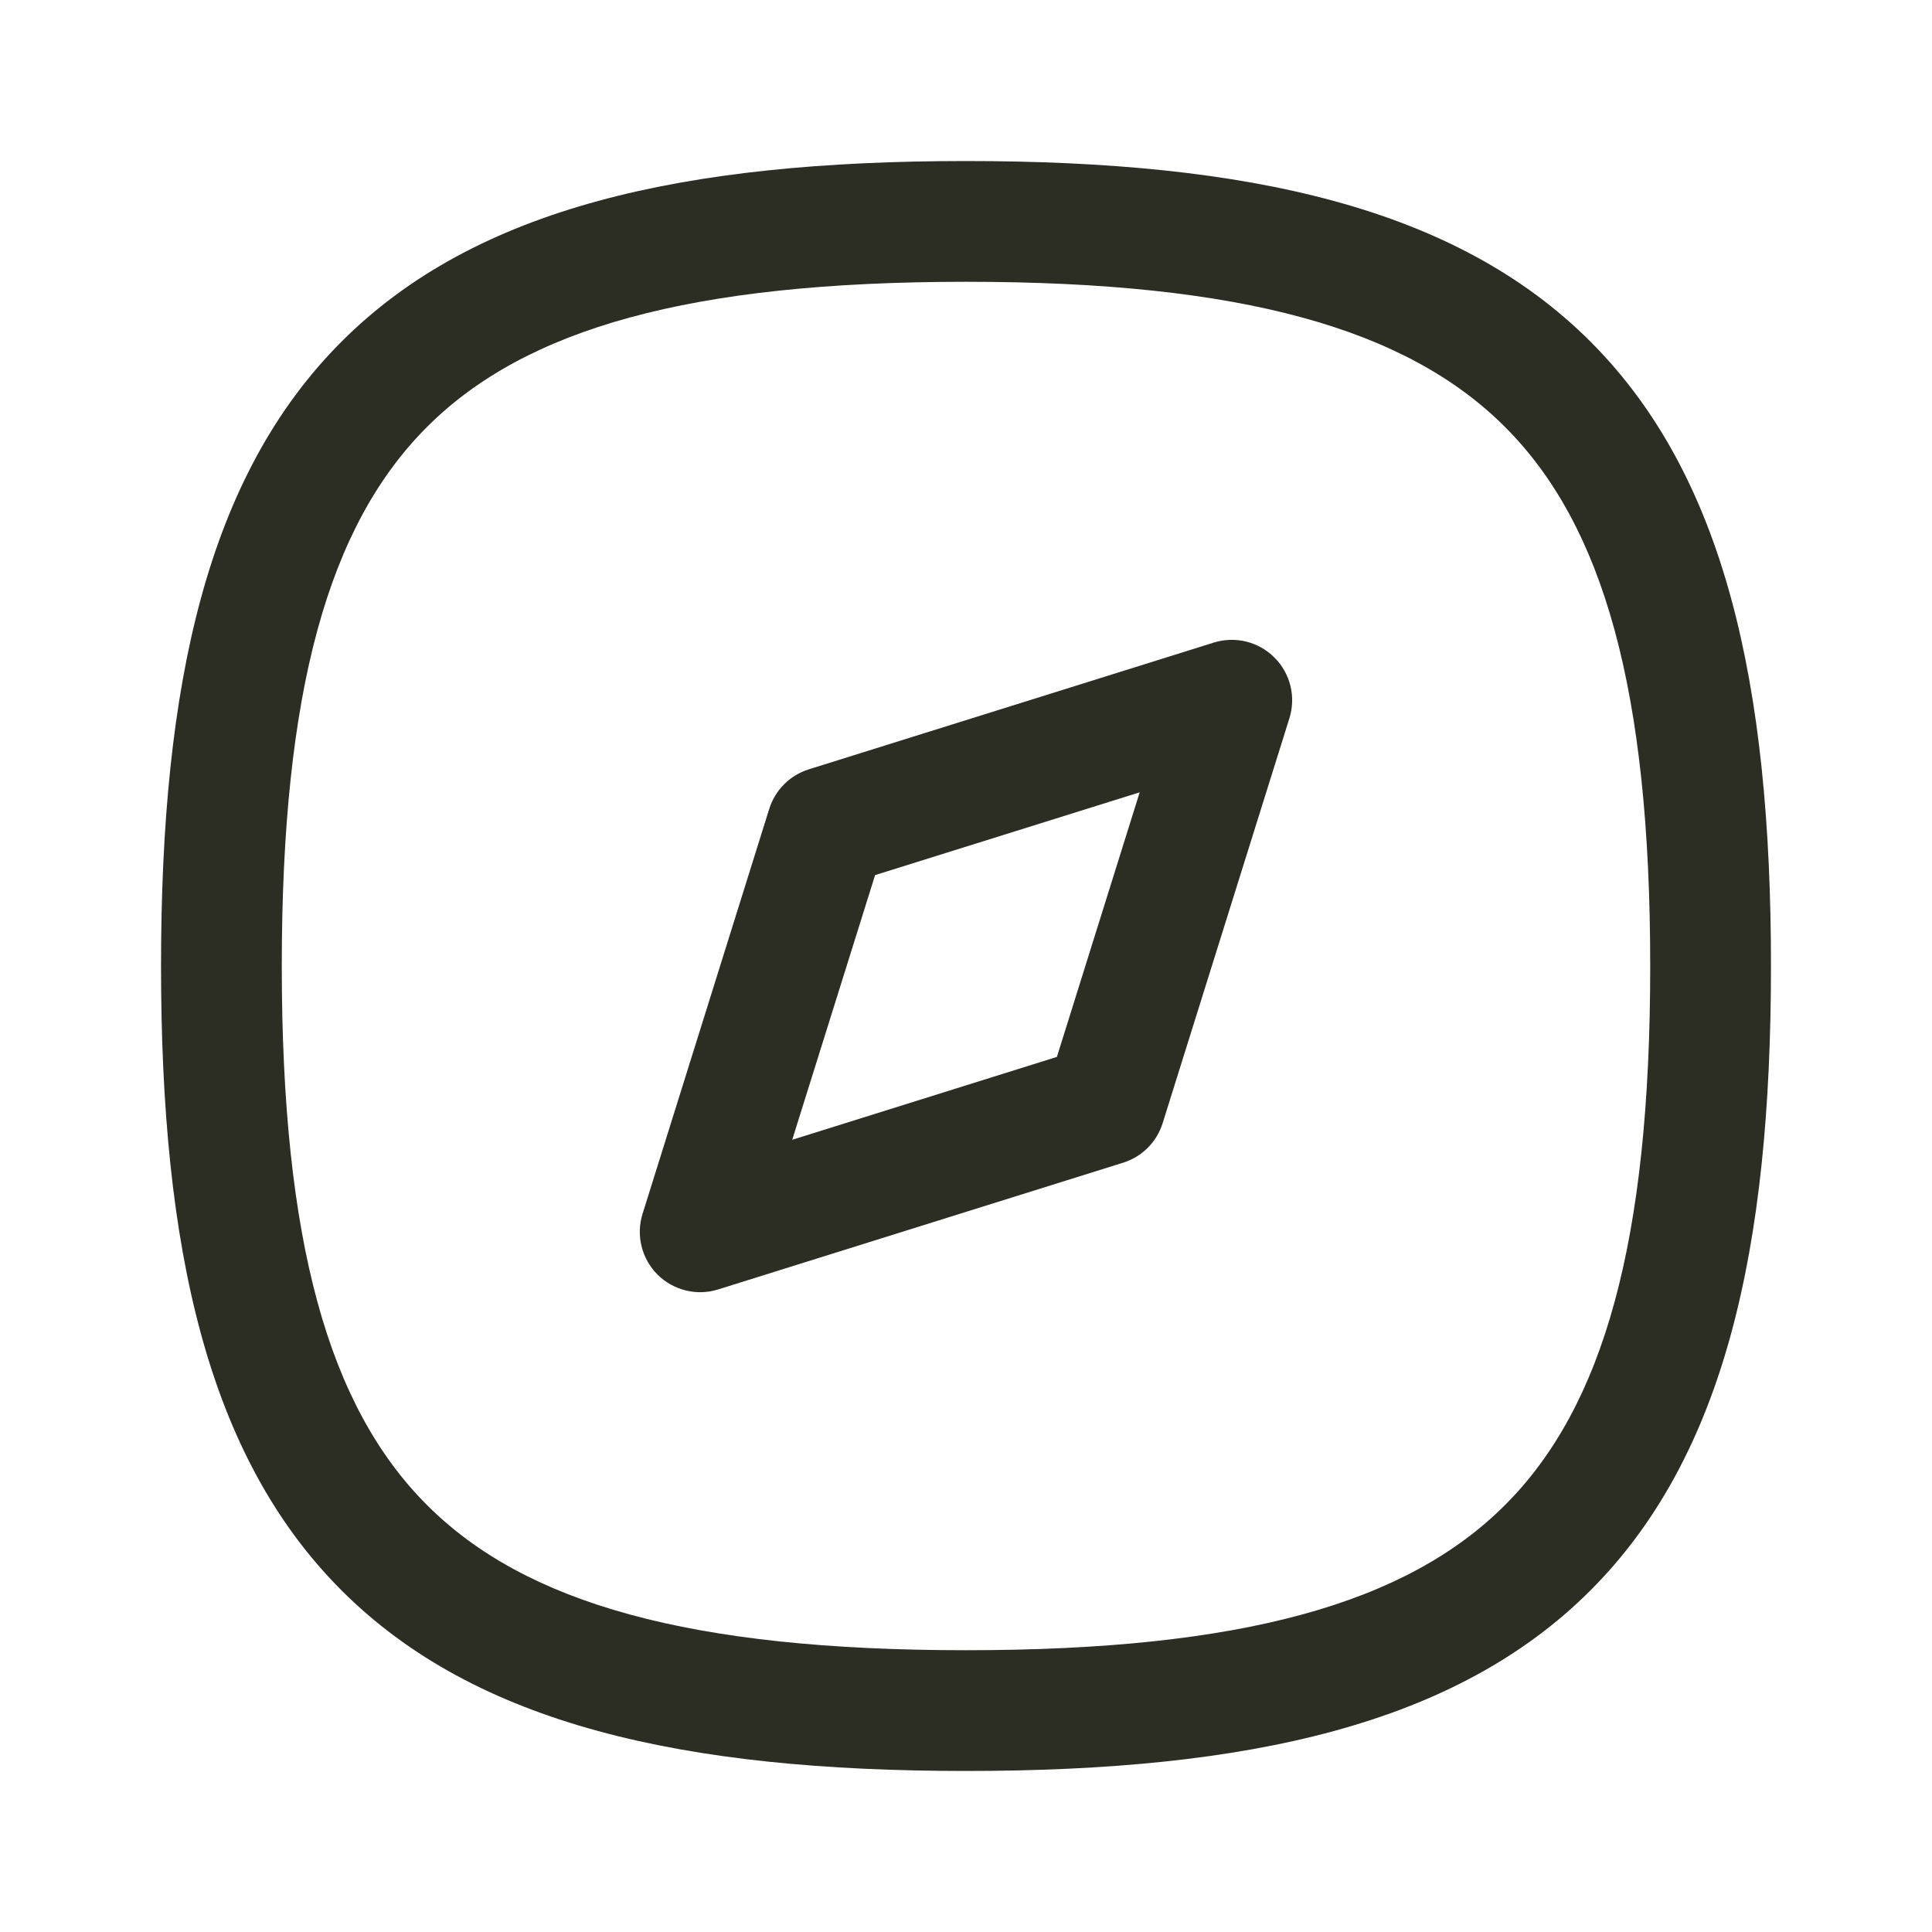 <svg width="20" height="20" viewBox="0 0 20 20" fill="none" xmlns="http://www.w3.org/2000/svg">
<path fill-rule="evenodd" clip-rule="evenodd" d="M3.536 3.536C4.926 2.146 7.075 1.667 10 1.667C12.925 1.667 15.074 2.146 16.464 3.536C17.854 4.926 18.333 7.075 18.333 10C18.333 12.925 17.854 15.074 16.464 16.464C15.074 17.854 12.925 18.333 10 18.333C7.075 18.333 4.926 17.854 3.536 16.464C2.146 15.074 1.667 12.925 1.667 10C1.667 7.075 2.146 4.926 3.536 3.536ZM4.42 4.42C3.401 5.439 2.917 7.144 2.917 10C2.917 12.856 3.401 14.561 4.42 15.58C5.439 16.599 7.144 17.083 10 17.083C12.856 17.083 14.561 16.599 15.58 15.58C16.599 14.561 17.083 12.856 17.083 10C17.083 7.144 16.599 5.439 15.58 4.42C14.561 3.401 12.856 2.917 10 2.917C7.144 2.917 5.439 3.401 4.42 4.42Z" fill="#2C2E23"/>
<path fill-rule="evenodd" clip-rule="evenodd" d="M13.193 6.807C13.358 6.971 13.417 7.213 13.348 7.435L12.036 11.626C11.975 11.822 11.822 11.975 11.627 12.036L7.435 13.348C7.213 13.418 6.971 13.358 6.806 13.194C6.642 13.029 6.582 12.787 6.652 12.565L7.963 8.374C8.024 8.178 8.178 8.025 8.373 7.964L12.565 6.652C12.787 6.583 13.029 6.642 13.193 6.807ZM9.059 9.059L8.201 11.799L10.941 10.941L11.798 8.202L9.059 9.059Z" fill="#2C2E23"/>
</svg>
